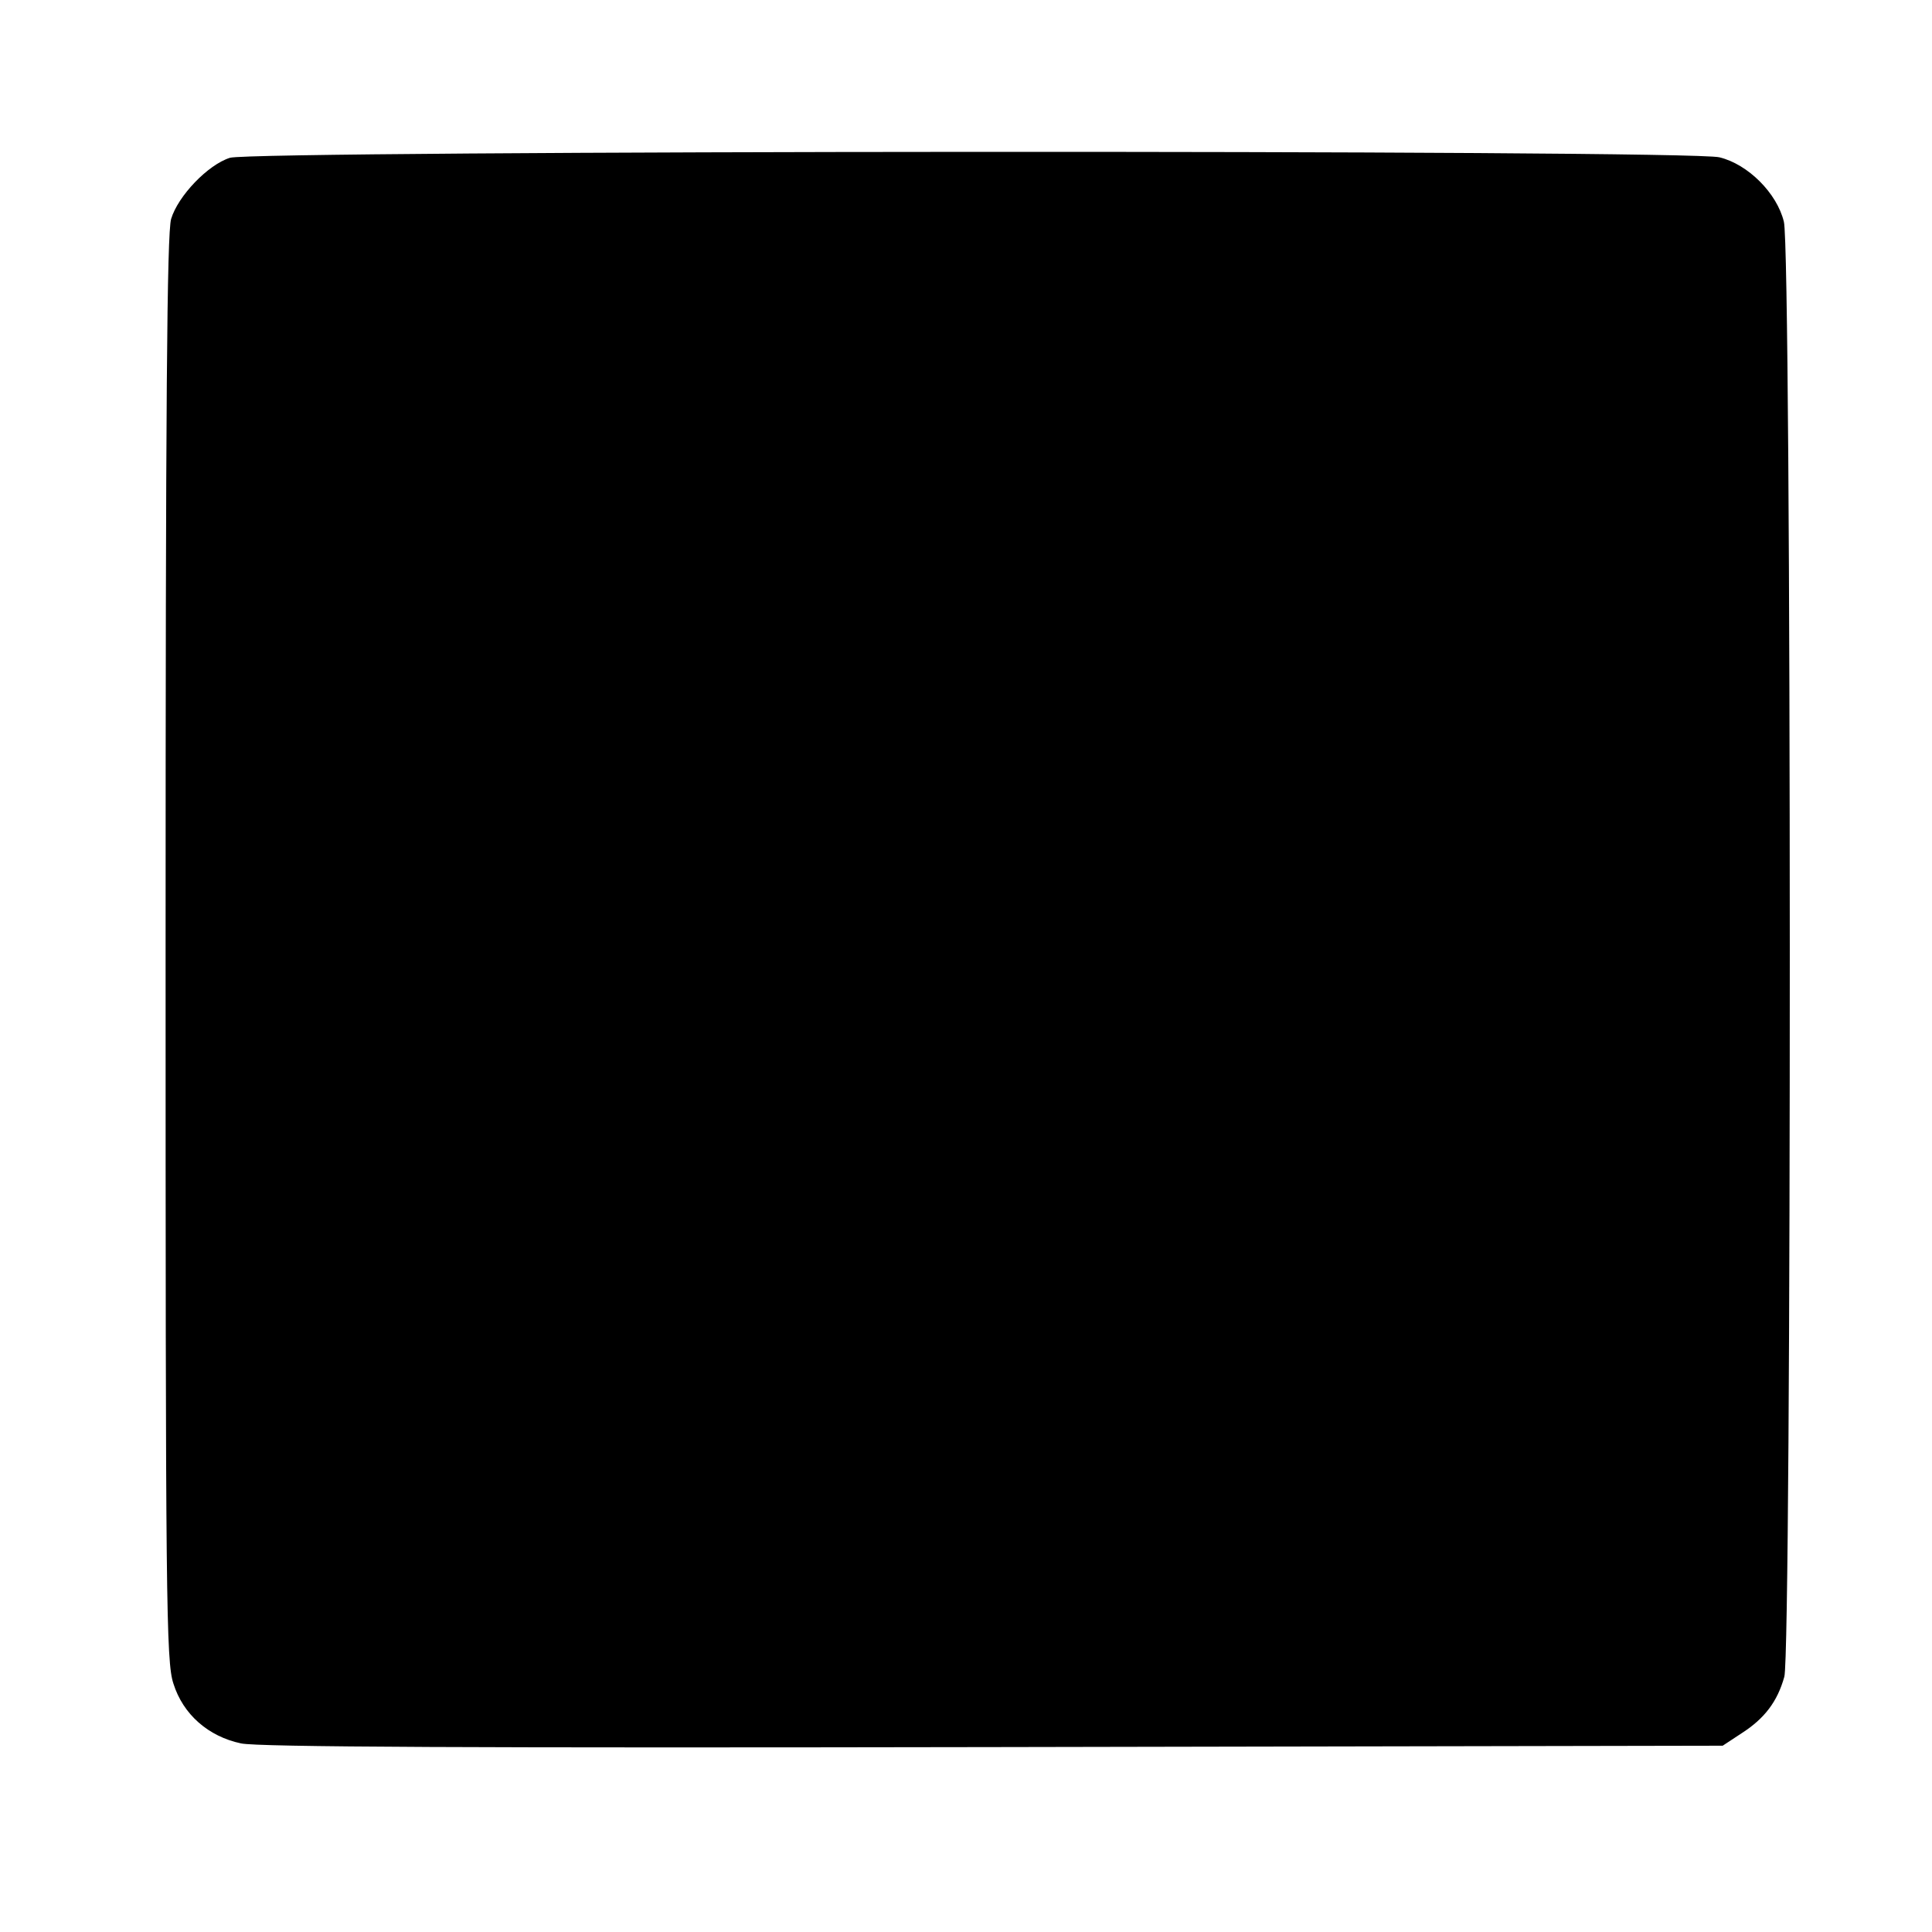 <?xml version="1.0" standalone="no"?>
<!DOCTYPE svg PUBLIC "-//W3C//DTD SVG 20010904//EN"
 "http://www.w3.org/TR/2001/REC-SVG-20010904/DTD/svg10.dtd">
<svg version="1.0" xmlns="http://www.w3.org/2000/svg"
 width="420pt" height="420pt" viewBox="0 0 420 420"
 preserveAspectRatio="xMidYMid meet">
<g transform="translate(0,420) scale(0.1,-0.1)"
fill="#000000" stroke="none">
<path d="M500 3857 c-48 -15 -113 -83 -128 -133 -9 -32 -12 -393 -12 -1587 0
-1418 1 -1549 17 -1597 21 -67 76 -115 147 -130 36 -8 511 -10 1636 -8 l1585
3 41 27 c50 32 78 69 93 123 16 59 16 3098 -1 3163 -15 62 -78 125 -140 140
-65 17 -3187 15 -3238 -1z"/>
</g>
</svg>
